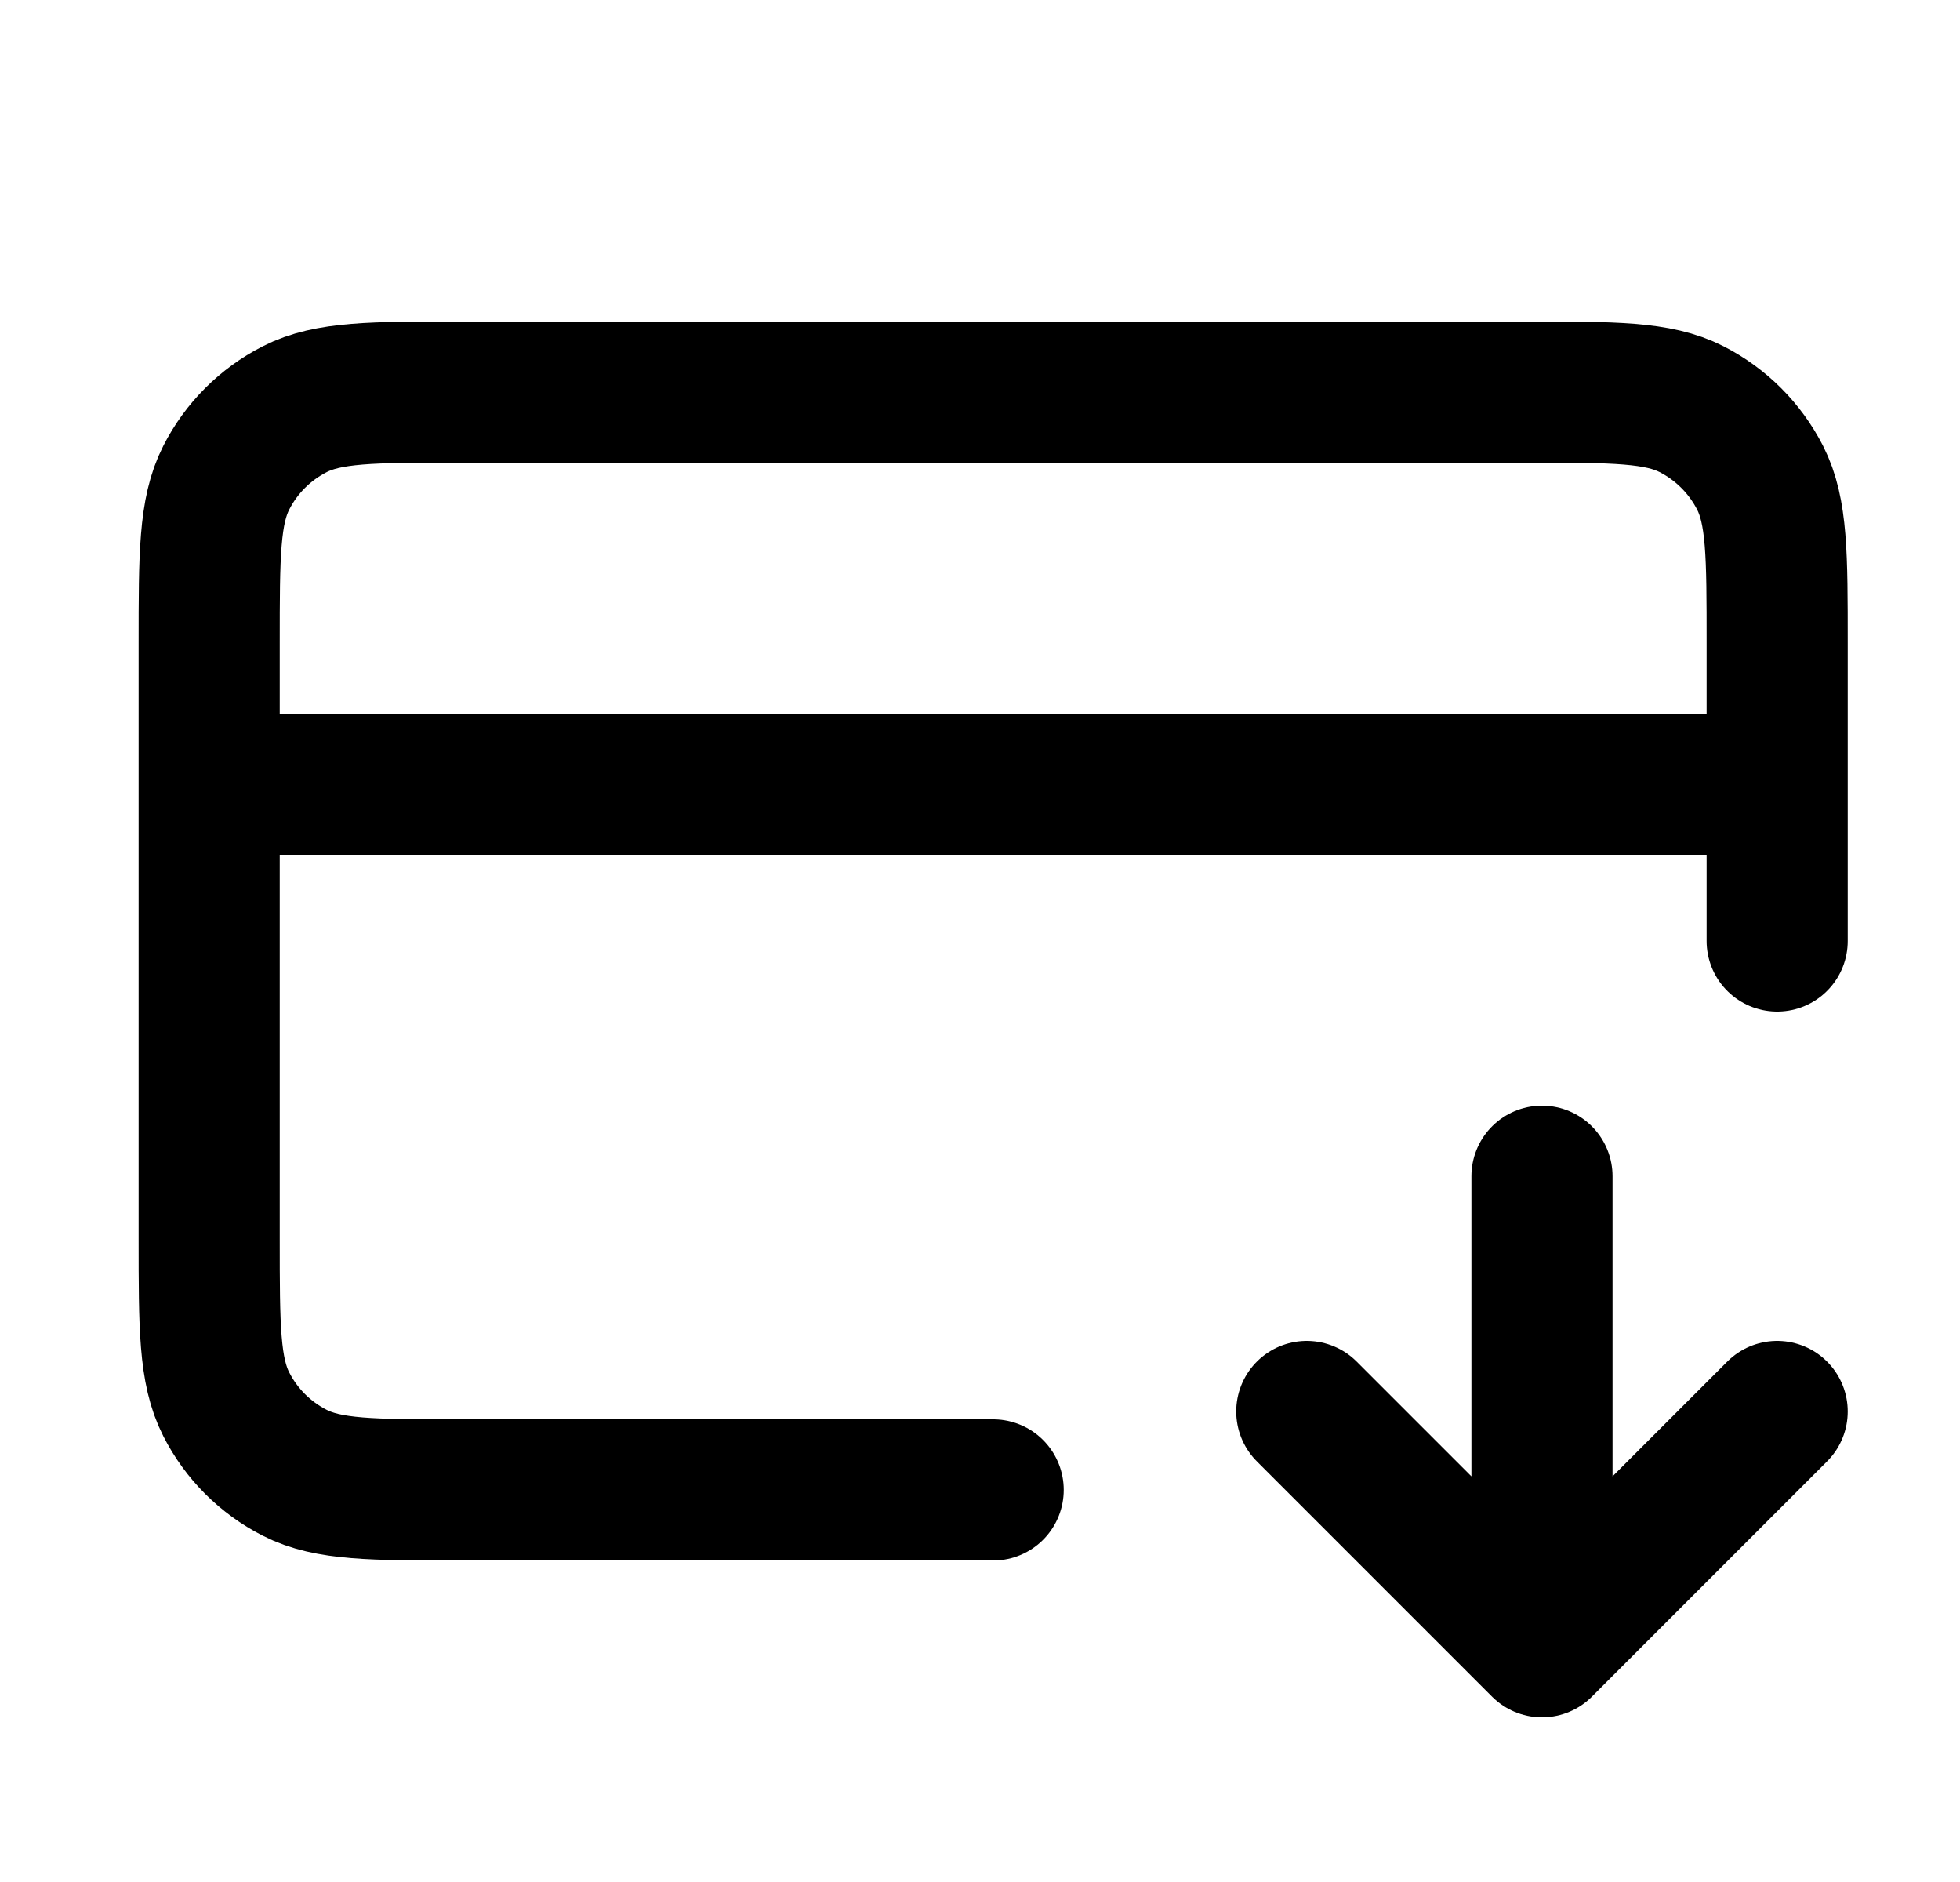 <svg width="25" height="24" viewBox="0 0 25 24" fill="none" xmlns="http://www.w3.org/2000/svg">
<path d="M16.668 18L19.668 21M19.668 21L22.668 18M19.668 21V15M22.668 10H2.668M22.668 12V8.2C22.668 7.08 22.668 6.52 22.45 6.092C22.258 5.716 21.952 5.41 21.576 5.218C21.148 5 20.588 5 19.468 5H5.868C4.748 5 4.188 5 3.76 5.218C3.383 5.41 3.077 5.716 2.886 6.092C2.668 6.52 2.668 7.08 2.668 8.2V15.8C2.668 16.92 2.668 17.48 2.886 17.908C3.077 18.284 3.383 18.59 3.76 18.782C4.188 19 4.748 19 5.868 19H12.668" stroke="black" stroke-width="1.8" stroke-linecap="round" stroke-linejoin="round"/>
</svg>
